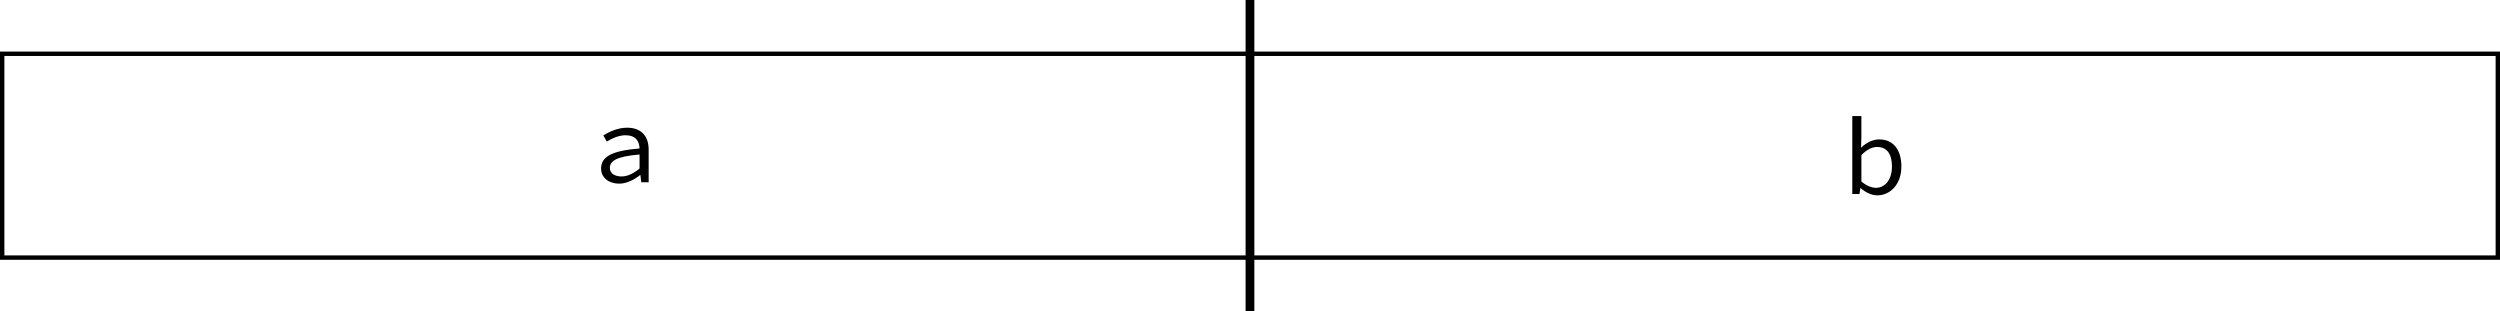 <?xml version="1.0" encoding="UTF-8" standalone="no"?>
<svg
   width="227.574"
   height="28.344"
   viewBox="0 0 227.574 28.344"
   version="1.1"
   id="svg4"
   xmlns:xlink="http://www.w3.org/1999/xlink"
   xmlns="http://www.w3.org/2000/svg"
   xmlns:svg="http://www.w3.org/2000/svg">
  <defs
     id="defs2">
    <g
       id="g2">
      <g
         id="glyph-0-0">
        <path
           d="m 2.453,0.125 c 0.688,0 1.375,-0.359 1.906,-0.781 h 0.031 L 4.469,0 h 0.672 v -2.969 c 0,-1.203 -0.641,-2 -1.969,-2 -0.844,0 -1.672,0.391 -2.156,0.703 l 0.312,0.562 C 1.781,-3.984 2.406,-4.281 3.031,-4.281 c 0.938,0 1.266,0.547 1.281,1.203 -2.5,0.203 -3.5,0.734 -3.5,1.828 0,0.859 0.734,1.375 1.641,1.375 z m 0.219,-0.656 c -0.562,0 -1.062,-0.234 -1.062,-0.781 0,-0.641 0.641,-1.047 2.703,-1.219 V -1.25 c -0.547,0.453 -1.094,0.719 -1.641,0.719 z m 0,0"
           id="path1" />
      </g>
      <g
         id="glyph-0-1">
        <path
           d="m 3.188,0.125 c 1.156,0 2.203,-0.969 2.203,-2.625 0,-1.5 -0.719,-2.469 -2.016,-2.469 -0.578,0 -1.188,0.297 -1.625,0.734 H 1.719 L 1.75,-5.156 v -1.938 H 0.922 V 0 h 0.656 L 1.656,-0.531 H 1.688 C 2.141,-0.125 2.719,0.125 3.188,0.125 Z m -0.125,-0.688 c -0.344,0 -0.859,-0.172 -1.312,-0.578 v -2.406 c 0.5,-0.5 0.984,-0.734 1.422,-0.734 0.969,0 1.359,0.719 1.359,1.781 0,1.203 -0.625,1.938 -1.469,1.938 z m 0,0"
           id="path2" />
      </g>
    </g>
  </defs>
  <path
     fill="none"
     stroke-width="0.399"
     stroke-linecap="butt"
     stroke-linejoin="miter"
     stroke="#000000"
     stroke-opacity="1"
     stroke-miterlimit="10"
     d="M 0.199,23.449 H 227.375 V 4.895 H 0.199 Z M 113.785,4.895 v 18.555"
     id="path3" />
  <g
     fill="#000000"
     fill-opacity="1"
     id="g3"
     transform="translate(-57.461,-79.781)">
    <use
       xlink:href="#glyph-0-0"
       x="111.367"
       y="96.374"
       id="use3" />
  </g>
  <g
     fill="#000000"
     fill-opacity="1"
     id="g4"
     transform="translate(-57.461,-79.781)">
    <use
       xlink:href="#glyph-0-1"
       x="225.152"
       y="97.44"
       id="use4" />
  </g>
  <path
     fill="none"
     stroke-width="0.797"
     stroke-linecap="butt"
     stroke-linejoin="miter"
     stroke="#000000"
     stroke-opacity="1"
     stroke-miterlimit="10"
     d="M 113.785,28.344 V 0"
     id="path4" />
</svg>
